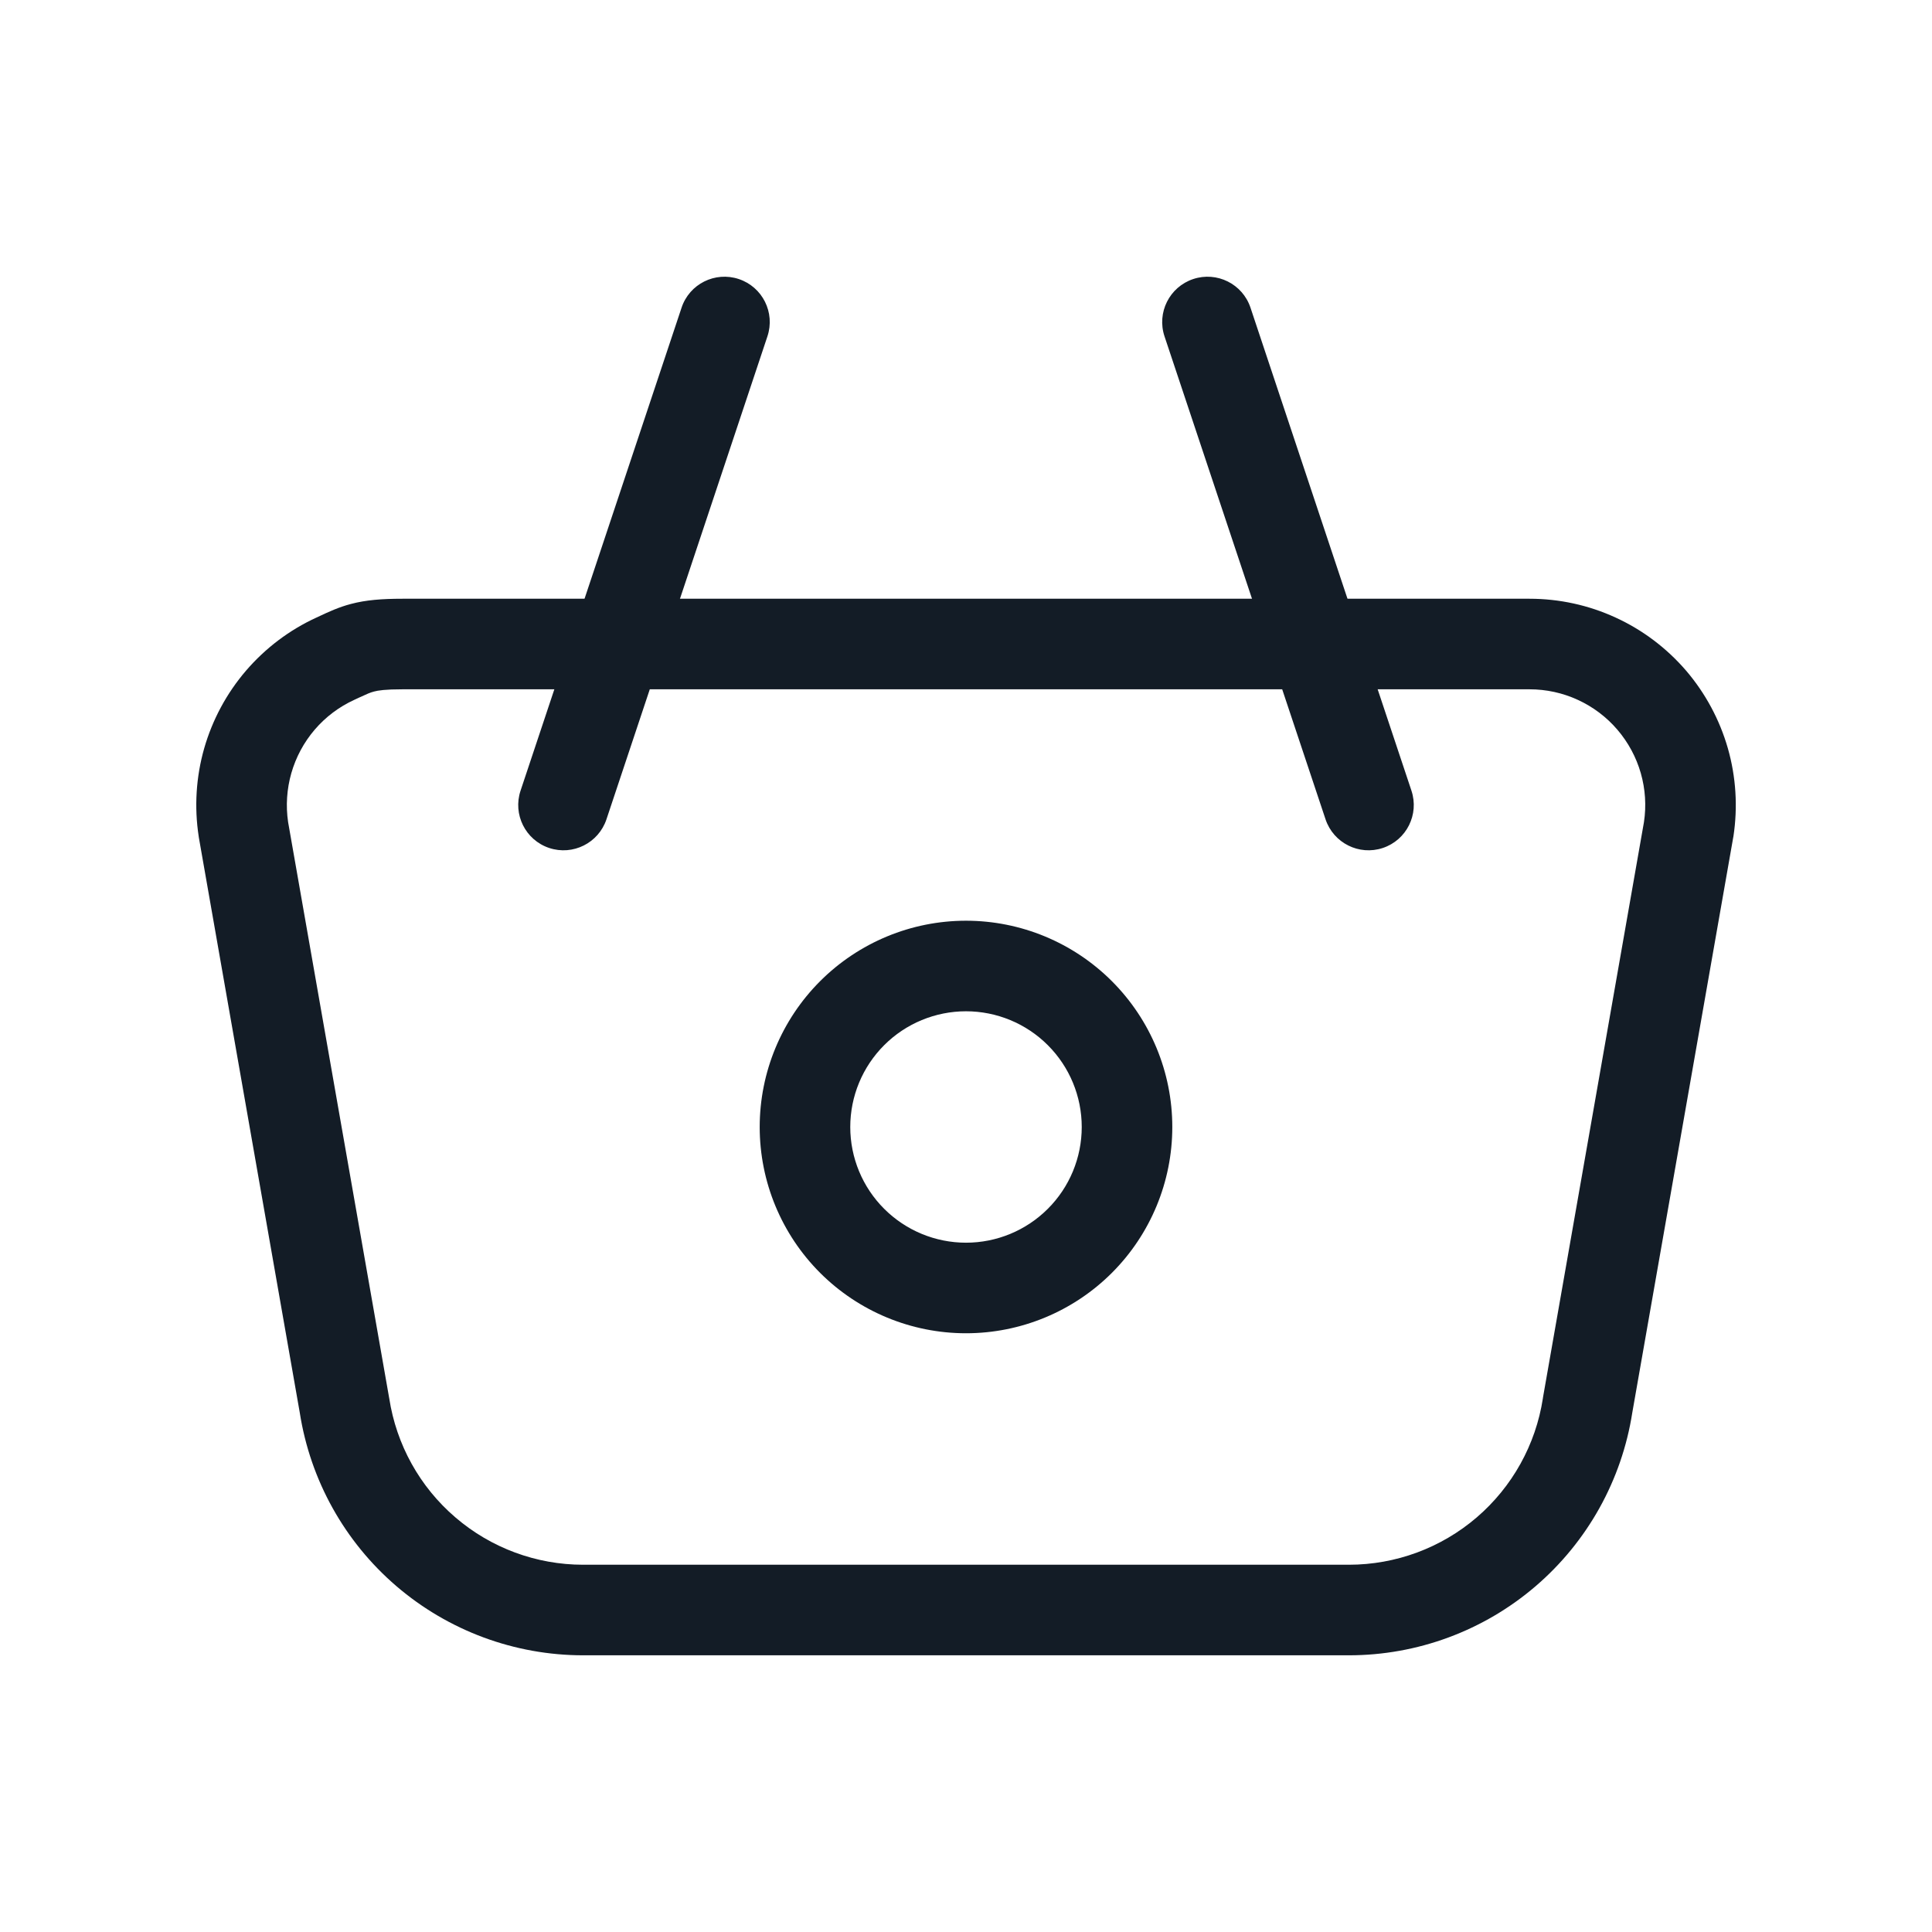 <svg width="32" height="32" viewBox="0 0 32 32" fill="none" xmlns="http://www.w3.org/2000/svg">
<g clip-path="url(#clip0_6701_103863)">
<path fill-rule="evenodd" clip-rule="evenodd" d="M13.584 16.251C14.225 15.61 15.094 15.25 16 15.25C16.906 15.25 17.775 15.61 18.416 16.251C19.057 16.892 19.417 17.761 19.417 18.667C19.417 19.573 19.057 20.442 18.416 21.083C17.775 21.723 16.906 22.083 16 22.083C15.094 22.083 14.225 21.723 13.584 21.083C12.943 20.442 12.583 19.573 12.583 18.667C12.583 17.761 12.943 16.892 13.584 16.251ZM16 16.75C15.492 16.75 15.004 16.952 14.645 17.311C14.285 17.671 14.083 18.158 14.083 18.667C14.083 19.175 14.285 19.663 14.645 20.022C15.004 20.381 15.492 20.583 16 20.583C16.508 20.583 16.996 20.381 17.355 20.022C17.715 19.663 17.917 19.175 17.917 18.667C17.917 18.158 17.715 17.671 17.355 17.311C16.996 16.952 16.508 16.75 16 16.75Z" fill="#131C26"/>
<path fill-rule="evenodd" clip-rule="evenodd" d="M5.944 11.556C5.921 11.567 5.896 11.579 5.867 11.592C5.616 11.707 5.393 11.875 5.213 12.085C5.033 12.295 4.901 12.541 4.825 12.807C4.75 13.07 4.732 13.347 4.772 13.617L6.444 23.145L6.447 23.161C6.565 23.928 6.953 24.628 7.543 25.133C8.132 25.639 8.882 25.917 9.659 25.917C9.659 25.917 9.659 25.917 9.659 25.917H22.341C23.118 25.917 23.869 25.639 24.458 25.134C25.048 24.628 25.437 23.928 25.555 23.161L25.557 23.145L27.229 13.617C27.27 13.347 27.252 13.07 27.177 12.807C27.101 12.541 26.968 12.295 26.788 12.085C26.608 11.875 26.385 11.707 26.134 11.592C25.883 11.476 25.61 11.417 25.333 11.417H6.668C6.379 11.417 6.261 11.436 6.195 11.454C6.13 11.471 6.087 11.49 5.944 11.556ZM5.814 10.003C6.059 9.938 6.323 9.917 6.668 9.917H25.333C25.333 9.917 25.333 9.917 25.333 9.917C25.826 9.917 26.313 10.023 26.76 10.229C27.208 10.434 27.606 10.735 27.927 11.108C28.247 11.482 28.483 11.921 28.619 12.395C28.754 12.868 28.785 13.366 28.711 13.853L28.708 13.868L27.036 23.397C26.862 24.515 26.294 25.535 25.435 26.272C24.574 27.011 23.476 27.417 22.341 27.417C22.341 27.417 22.341 27.417 22.341 27.417H9.659C8.524 27.417 7.427 27.01 6.566 26.272C5.707 25.535 5.139 24.515 4.965 23.397L3.293 13.868L3.291 13.853C3.216 13.366 3.247 12.868 3.382 12.395C3.518 11.921 3.754 11.482 4.075 11.108C4.396 10.735 4.793 10.434 5.241 10.229C5.26 10.22 5.28 10.211 5.301 10.201C5.436 10.138 5.61 10.056 5.814 10.003Z" fill="#131C26"/>
<path fill-rule="evenodd" clip-rule="evenodd" d="M19.763 4.622C20.156 4.491 20.581 4.703 20.712 5.096L23.378 13.096C23.509 13.489 23.297 13.914 22.904 14.045C22.511 14.176 22.086 13.963 21.955 13.57L19.288 5.571C19.157 5.178 19.37 4.753 19.763 4.622Z" fill="#131C26"/>
<path fill-rule="evenodd" clip-rule="evenodd" d="M12.237 4.622C12.63 4.753 12.842 5.178 12.711 5.571L10.045 13.57C9.914 13.963 9.489 14.176 9.096 14.045C8.703 13.914 8.491 13.489 8.622 13.096L11.289 5.096C11.419 4.703 11.844 4.491 12.237 4.622Z" fill="#131C26"/>
</g>
<defs>
<clipPath id="clip0_6701_103863">
<rect width="32" height="32" fill="white"/>
</clipPath>
</defs>
</svg>

